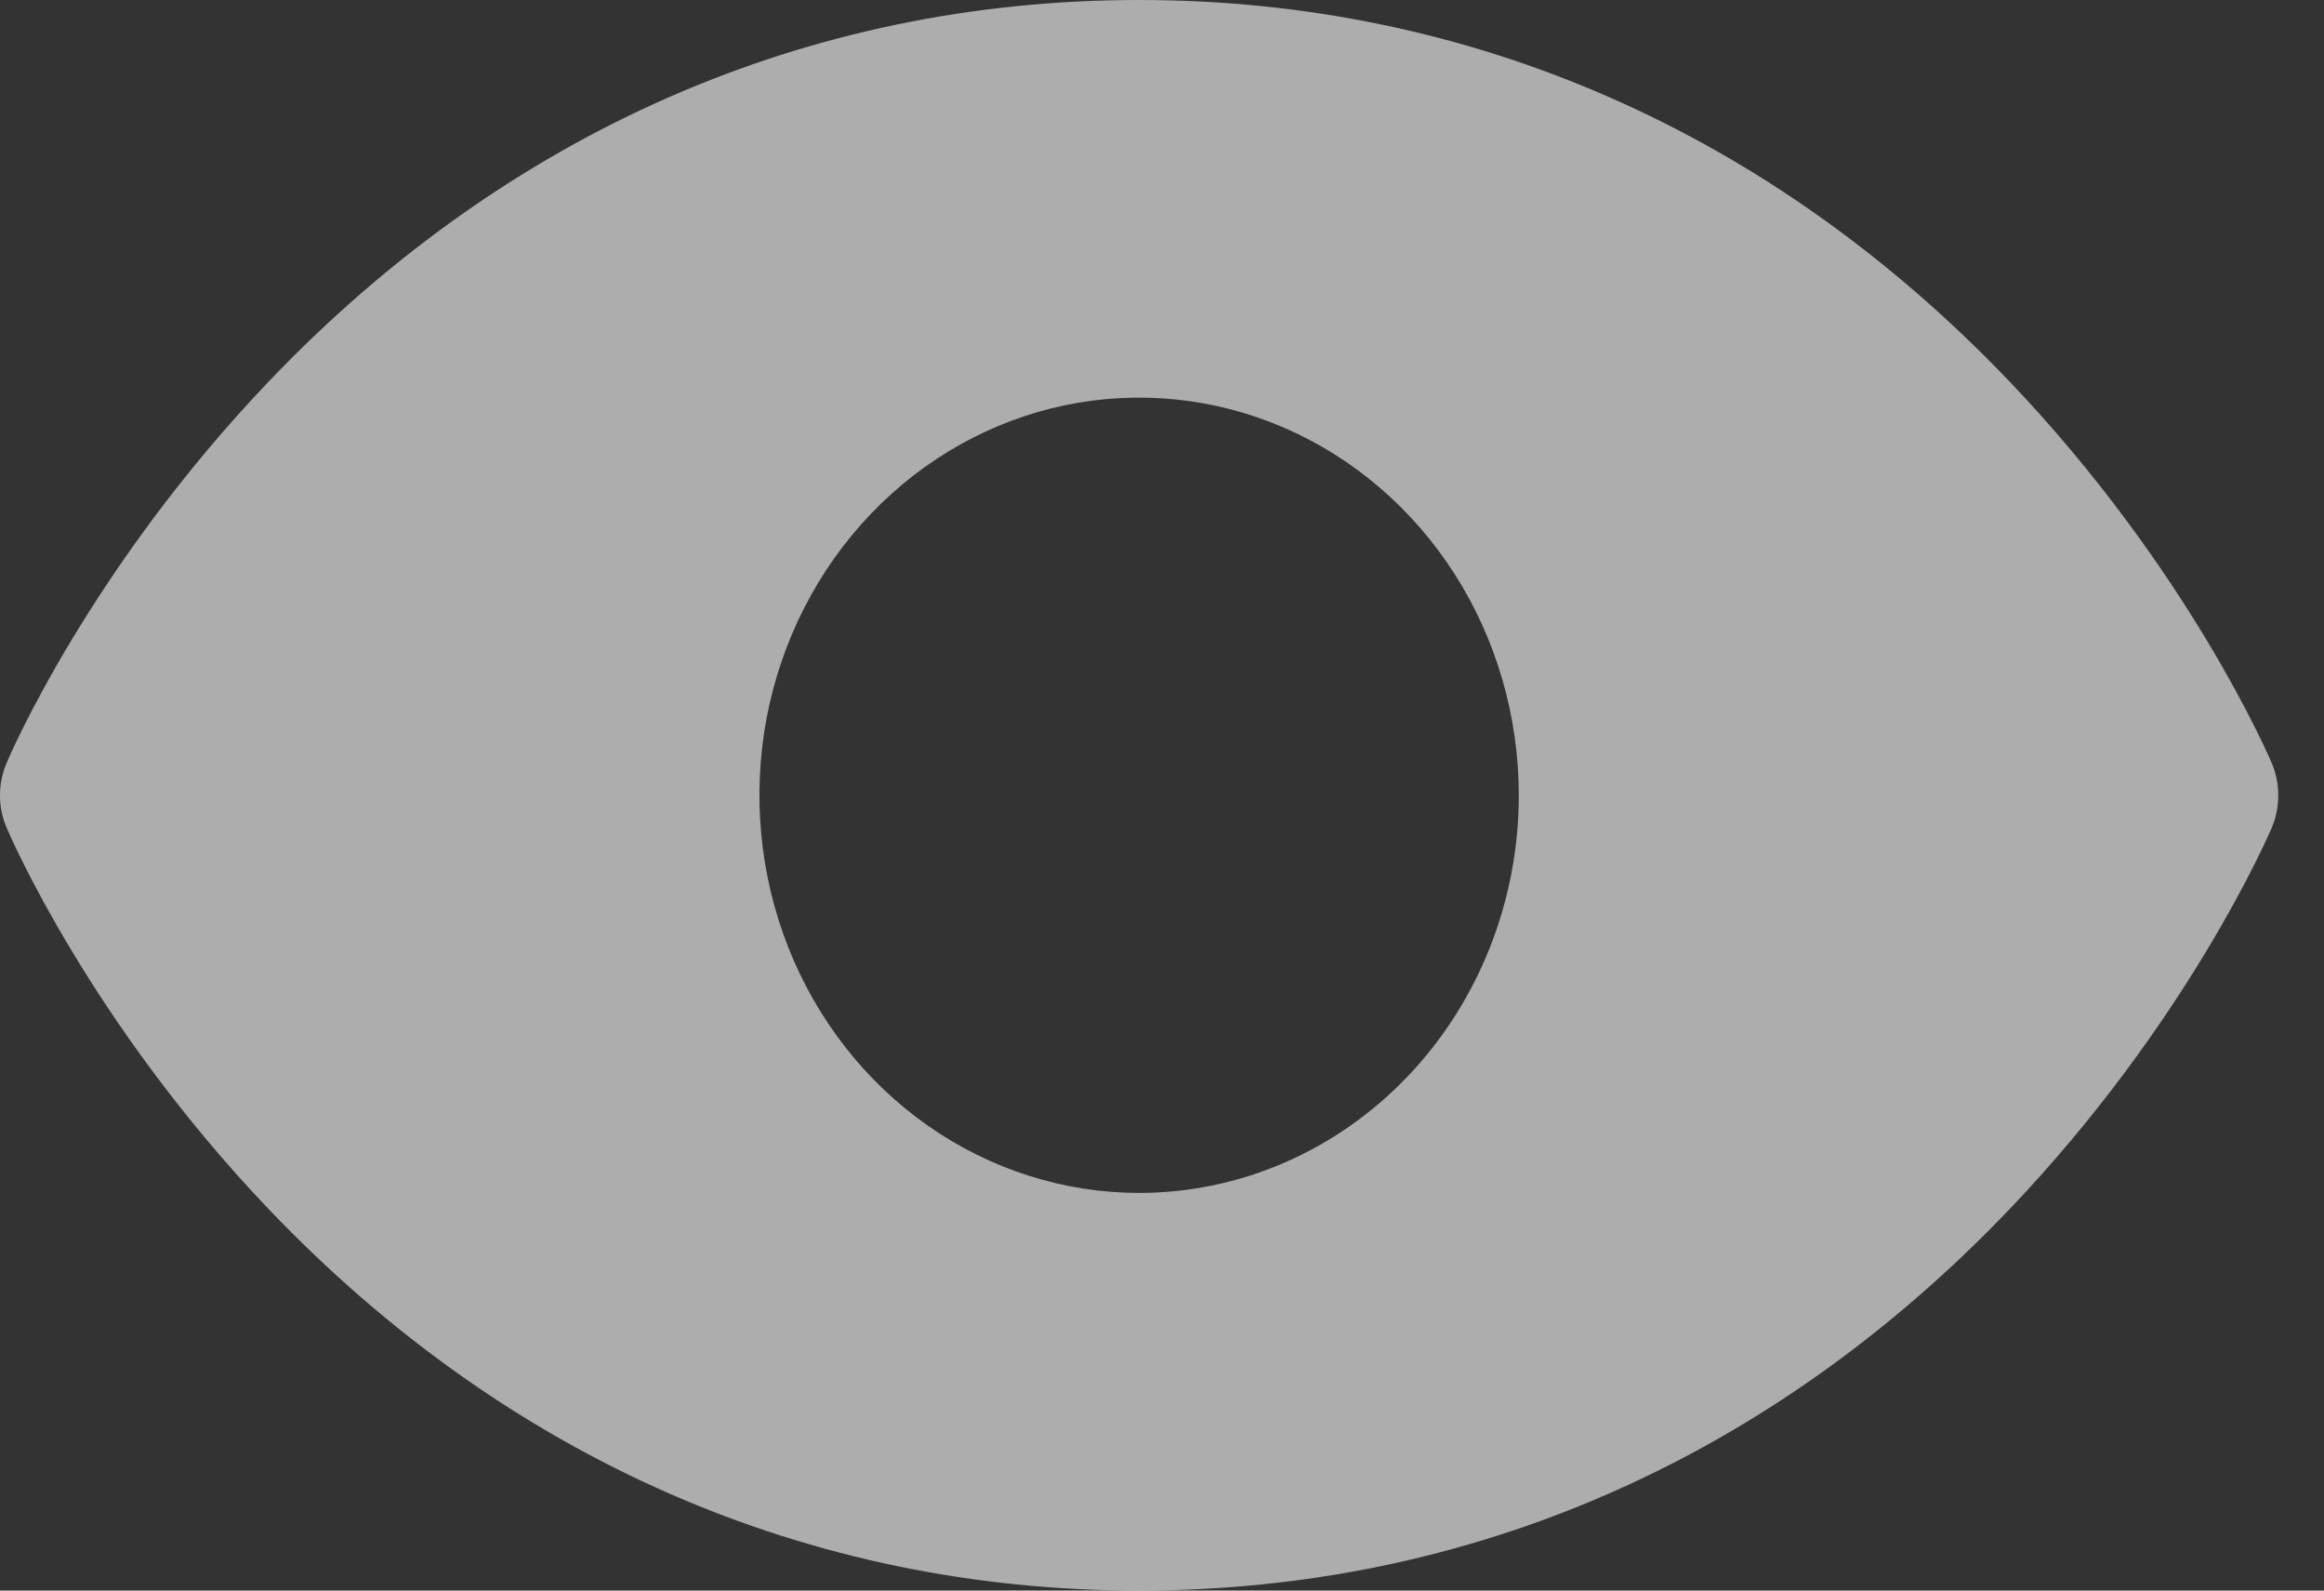 <svg width="19" height="13" viewBox="0 0 19 13" fill="none" xmlns="http://www.w3.org/2000/svg">
<rect x="0" y="0" width="19" height="13" fill="#333333" stroke="none"/>
<path opacity="0.6" d="M18.573 6.237C18.545 6.173 17.888 4.646 16.427 3.116C14.479 1.077 12.02 0 9.313 0C6.606 0 4.147 1.077 2.199 3.116C0.738 4.646 0.078 6.175 0.054 6.237C0.018 6.32 0 6.41 0 6.501C0 6.592 0.018 6.682 0.054 6.765C0.081 6.829 0.738 8.355 2.199 9.885C4.147 11.923 6.606 13 9.313 13C12.02 13 14.479 11.923 16.427 9.885C17.888 8.355 18.545 6.829 18.573 6.765C18.608 6.682 18.626 6.592 18.626 6.501C18.626 6.41 18.608 6.32 18.573 6.237ZM9.313 9.75C8.699 9.75 8.099 9.559 7.588 9.202C7.078 8.845 6.68 8.338 6.445 7.744C6.21 7.15 6.149 6.496 6.268 5.866C6.388 5.236 6.684 4.656 7.118 4.202C7.552 3.747 8.105 3.438 8.707 3.312C9.31 3.187 9.934 3.251 10.501 3.497C11.068 3.743 11.553 4.16 11.894 4.694C12.235 5.229 12.417 5.857 12.417 6.5C12.417 7.362 12.09 8.189 11.508 8.798C10.926 9.408 10.136 9.75 9.313 9.75Z" fill="white"/>
</svg>
